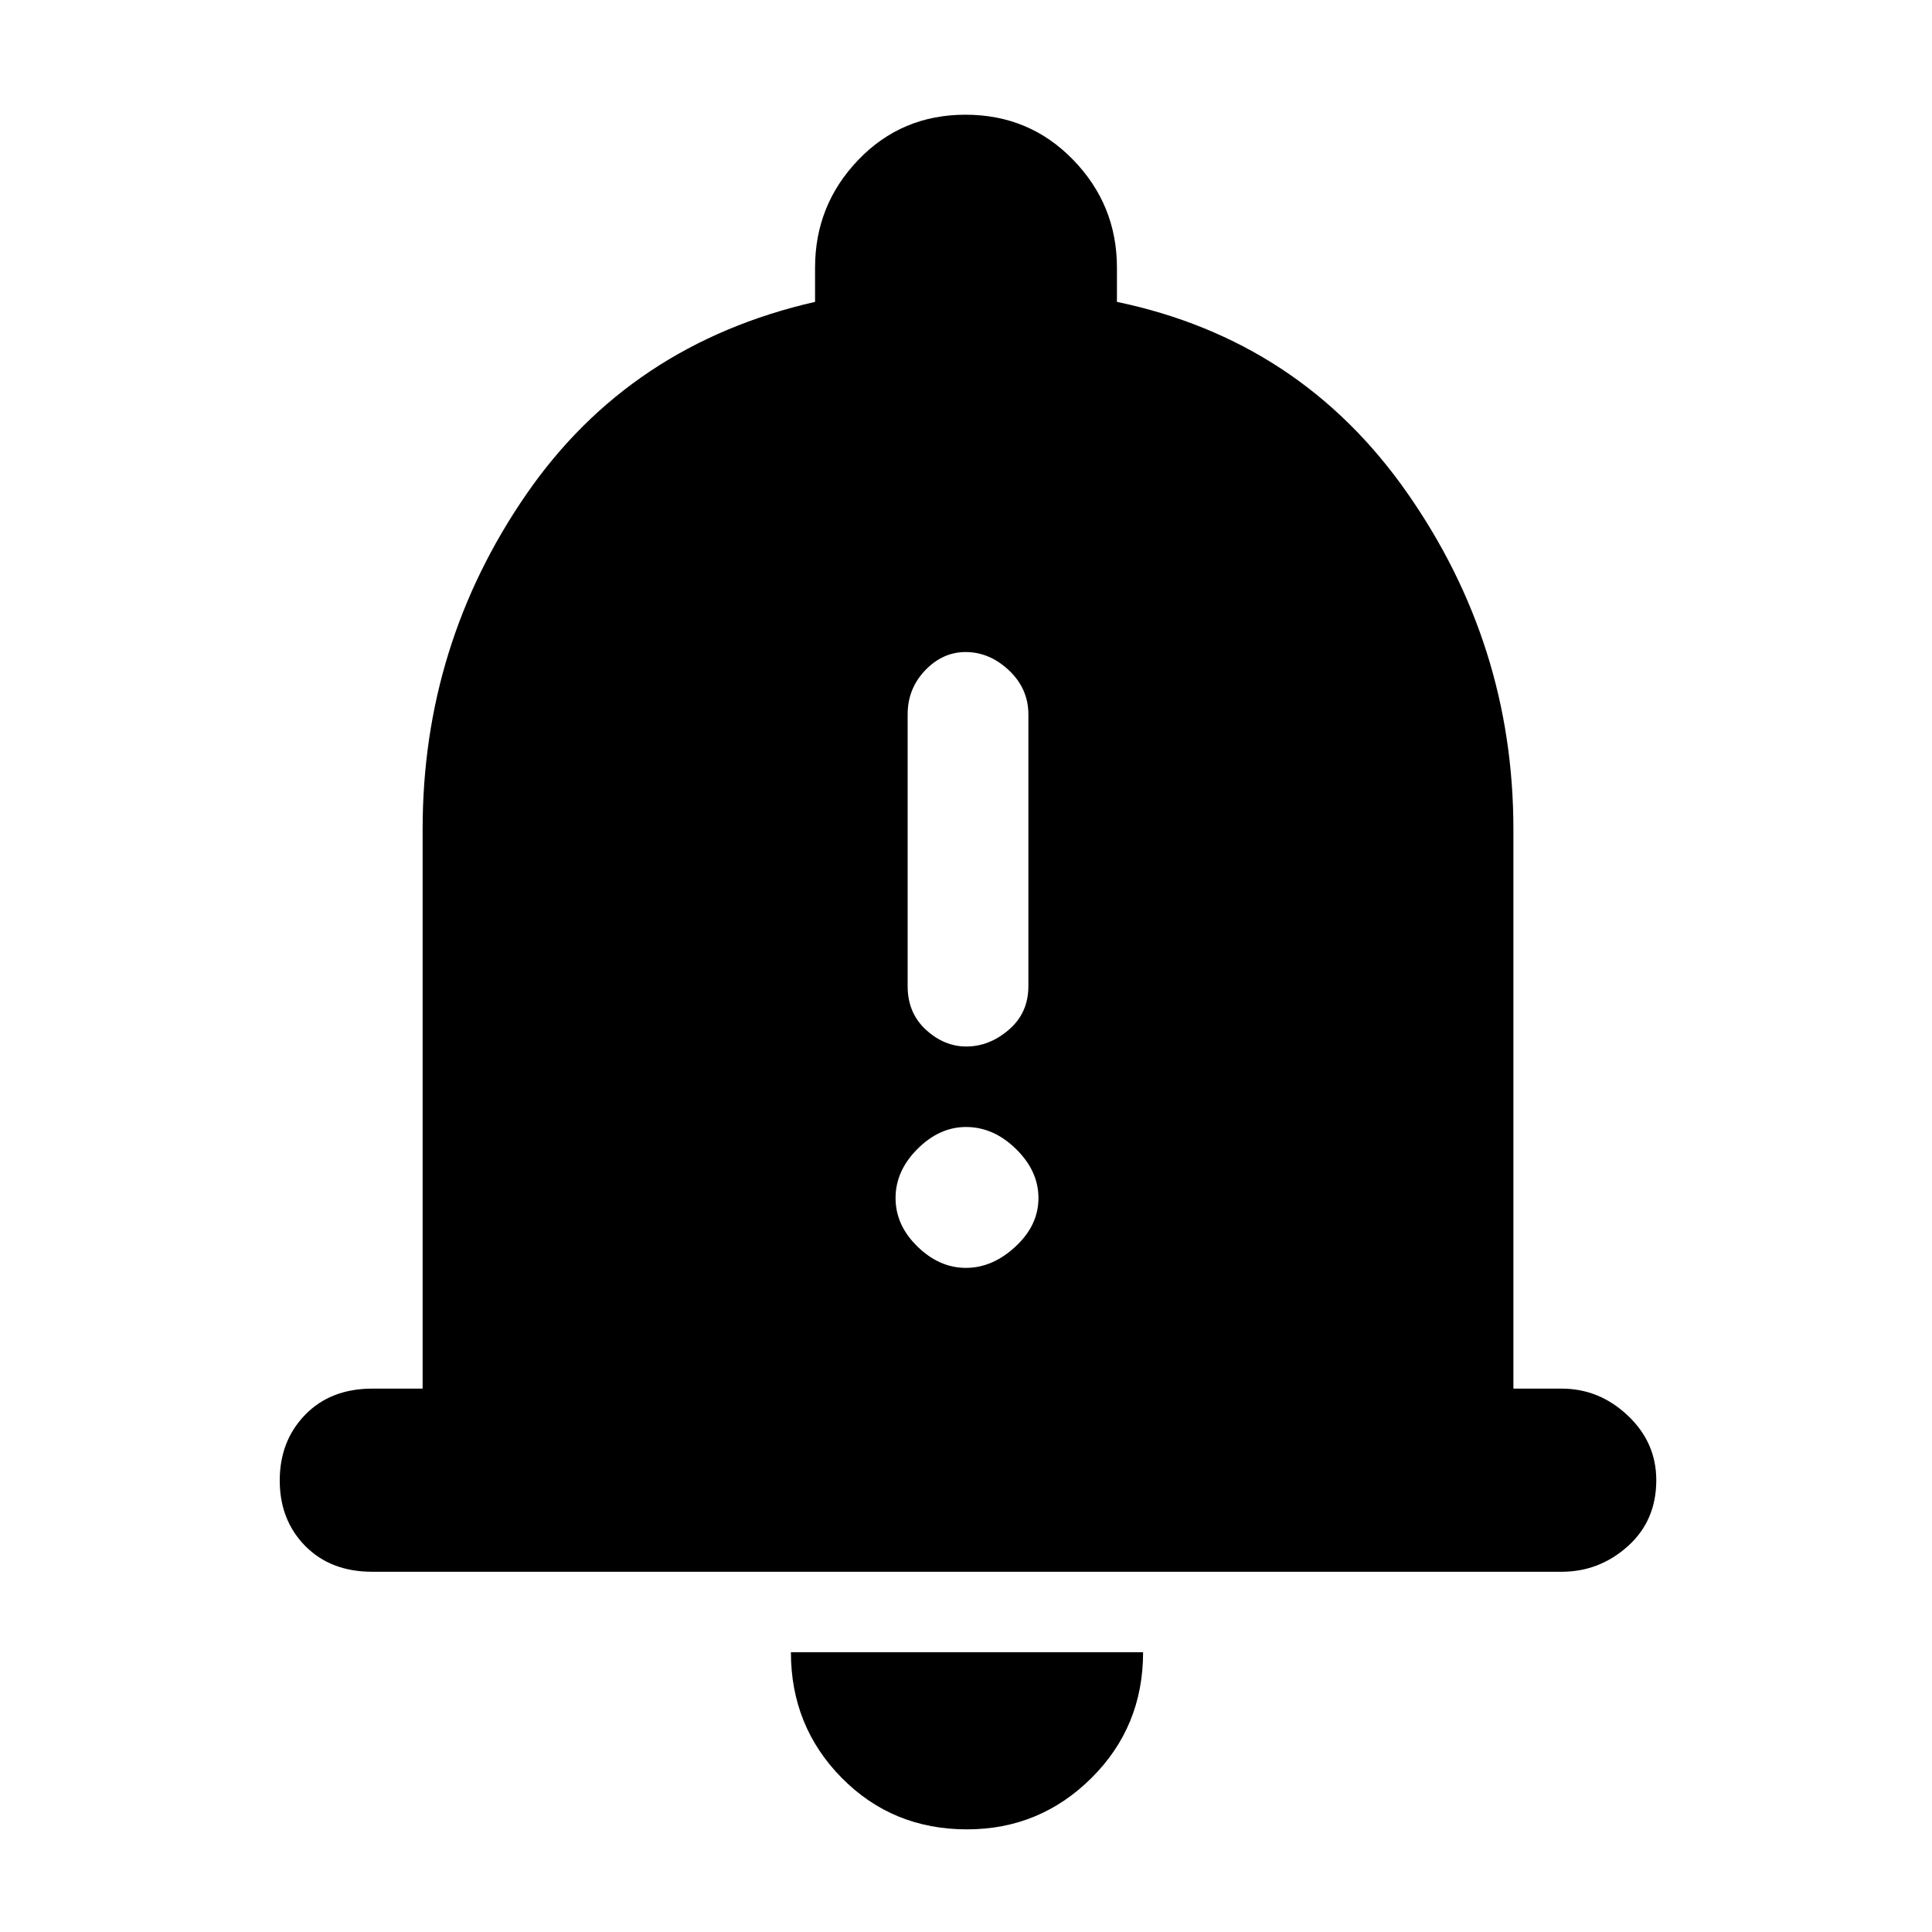 <svg xmlns="http://www.w3.org/2000/svg" height="48" viewBox="0 -960 960 960" width="48"><path d="M185-179q-20.75 0-33.37-12.86Q139-204.72 139-224.36T151.63-257q12.62-13 33.37-13h25v-278q0-91.69 51.5-166.35Q313-789 405-810v-17q0-31.17 21.51-53.58Q448.03-903 479.76-903q31.74 0 53.49 22.42Q555-858.17 555-827v17q91 19 144 94.59T752-548v278h24q18.67 0 32.84 13.38Q823-243.25 823-224.51q0 20.14-14.16 32.83Q794.67-179 776-179H185ZM480.5-51q-37.02 0-62.26-25.59Q393-102.19 393-139h175q0 37-25.68 62.5T480.5-51Zm-.34-389q11.44 0 21.14-8.34 9.7-8.33 9.7-21.66v-135.01q0-12.79-9.65-21.89-9.65-9.1-21.53-9.1-11.44 0-20.13 9.1T451-605.01V-470q0 13.33 9.07 21.66 9.07 8.34 20.09 8.34Zm-.2 110q13.22 0 24.63-10.58Q516-351.16 516-364.67t-11.17-24.42Q493.66-400 480.02-400q-13.22 0-24.12 10.89-10.9 10.9-10.9 24.41t10.88 24.1q10.87 10.6 24.08 10.6Z"/></svg>